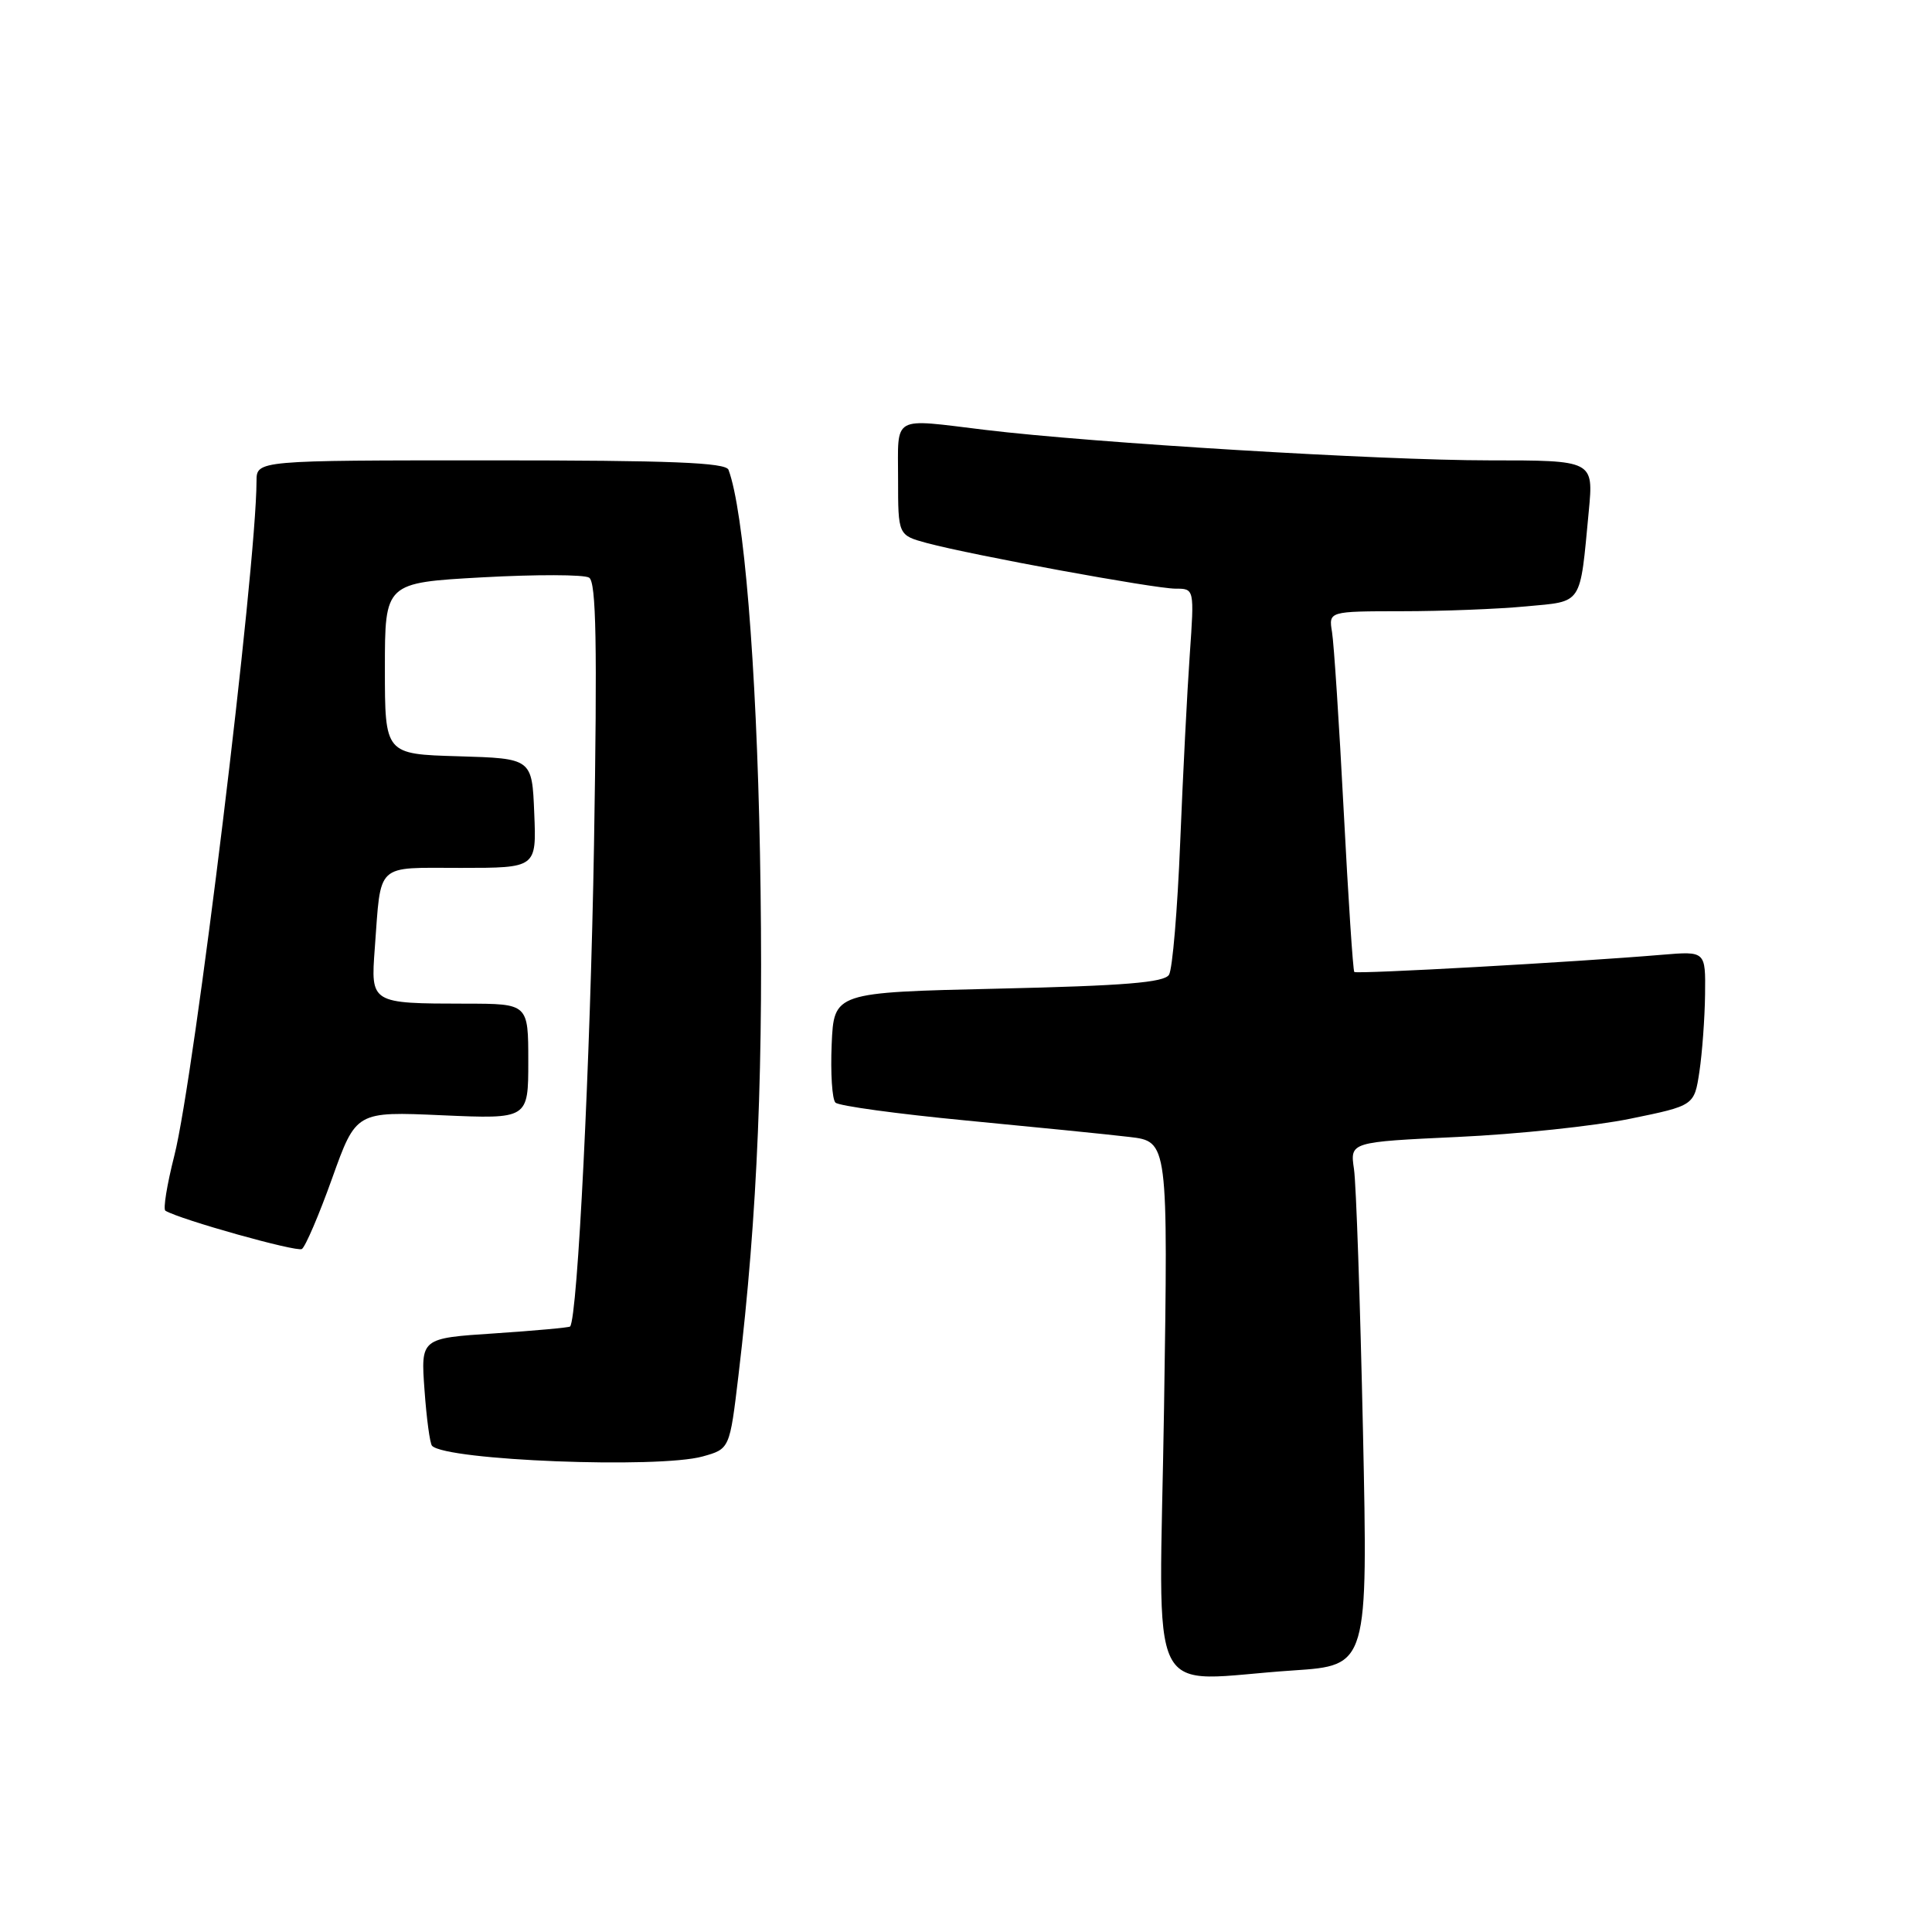 <?xml version="1.0" encoding="UTF-8" standalone="no"?>
<!DOCTYPE svg PUBLIC "-//W3C//DTD SVG 1.1//EN" "http://www.w3.org/Graphics/SVG/1.1/DTD/svg11.dtd" >
<svg xmlns="http://www.w3.org/2000/svg" xmlns:xlink="http://www.w3.org/1999/xlink" version="1.1" viewBox="0 0 256 256">
 <g >
 <path fill="currentColor"
d=" M 171.38 221.34 C 181.26 220.68 181.26 220.68 180.60 189.59 C 180.23 172.49 179.70 156.88 179.41 154.91 C 178.88 151.32 178.88 151.32 193.19 150.65 C 201.06 150.29 211.32 149.20 216.00 148.24 C 224.50 146.50 224.50 146.50 225.18 142.00 C 225.55 139.53 225.89 134.92 225.93 131.77 C 226.00 126.03 226.00 126.03 220.25 126.51 C 208.76 127.48 179.76 129.10 179.45 128.79 C 179.28 128.61 178.65 119.03 178.05 107.49 C 177.45 95.94 176.75 85.26 176.50 83.75 C 176.05 81.00 176.05 81.00 185.78 80.99 C 191.12 80.99 198.52 80.70 202.20 80.35 C 209.80 79.64 209.32 80.36 210.52 67.75 C 211.16 61.00 211.16 61.00 197.27 61.00 C 183.03 61.00 144.77 58.69 130.53 56.96 C 118.03 55.45 119.00 54.91 119.00 63.46 C 119.00 70.92 119.00 70.92 122.83 71.96 C 128.80 73.56 152.98 78.00 155.76 78.00 C 158.26 78.00 158.26 78.00 157.65 86.75 C 157.31 91.56 156.74 102.77 156.38 111.66 C 156.02 120.55 155.36 128.42 154.90 129.16 C 154.27 130.19 149.00 130.62 132.29 131.00 C 110.50 131.50 110.50 131.50 110.20 138.40 C 110.04 142.20 110.26 145.66 110.70 146.10 C 111.14 146.54 118.92 147.60 128.00 148.47 C 137.07 149.34 146.81 150.31 149.64 150.65 C 154.78 151.25 154.78 151.25 154.24 186.62 C 153.62 226.99 151.48 222.65 171.38 221.34 Z  M 93.10 192.99 C 96.69 191.99 96.69 191.99 97.85 182.25 C 100.40 160.86 101.22 140.73 100.70 113.00 C 100.23 87.93 98.56 67.68 96.53 62.25 C 96.17 61.29 88.94 61.00 65.03 61.00 C 34.00 61.00 34.00 61.00 33.99 63.75 C 33.96 75.35 25.75 142.70 23.10 153.13 C 22.13 156.95 21.59 160.24 21.92 160.43 C 23.90 161.61 39.31 165.93 40.00 165.50 C 40.46 165.21 42.27 161.00 44.01 156.13 C 47.18 147.27 47.18 147.27 58.59 147.78 C 70.00 148.28 70.00 148.28 70.00 140.64 C 70.00 133.00 70.00 133.00 61.75 132.99 C 49.09 132.97 49.12 132.98 49.66 125.66 C 50.52 114.17 49.63 115.00 61.06 115.00 C 71.09 115.00 71.09 115.00 70.79 107.75 C 70.50 100.50 70.50 100.50 60.75 100.21 C 51.00 99.93 51.00 99.93 51.00 88.58 C 51.00 77.22 51.00 77.22 63.92 76.50 C 71.03 76.11 77.39 76.12 78.06 76.54 C 79.00 77.12 79.15 85.25 78.71 111.90 C 78.23 140.46 76.54 174.64 75.54 175.77 C 75.41 175.91 70.90 176.32 65.53 176.68 C 55.75 177.32 55.75 177.32 56.25 184.19 C 56.52 187.98 56.97 191.30 57.25 191.58 C 59.19 193.53 87.21 194.62 93.10 192.99 Z "/>
</g>
</svg>